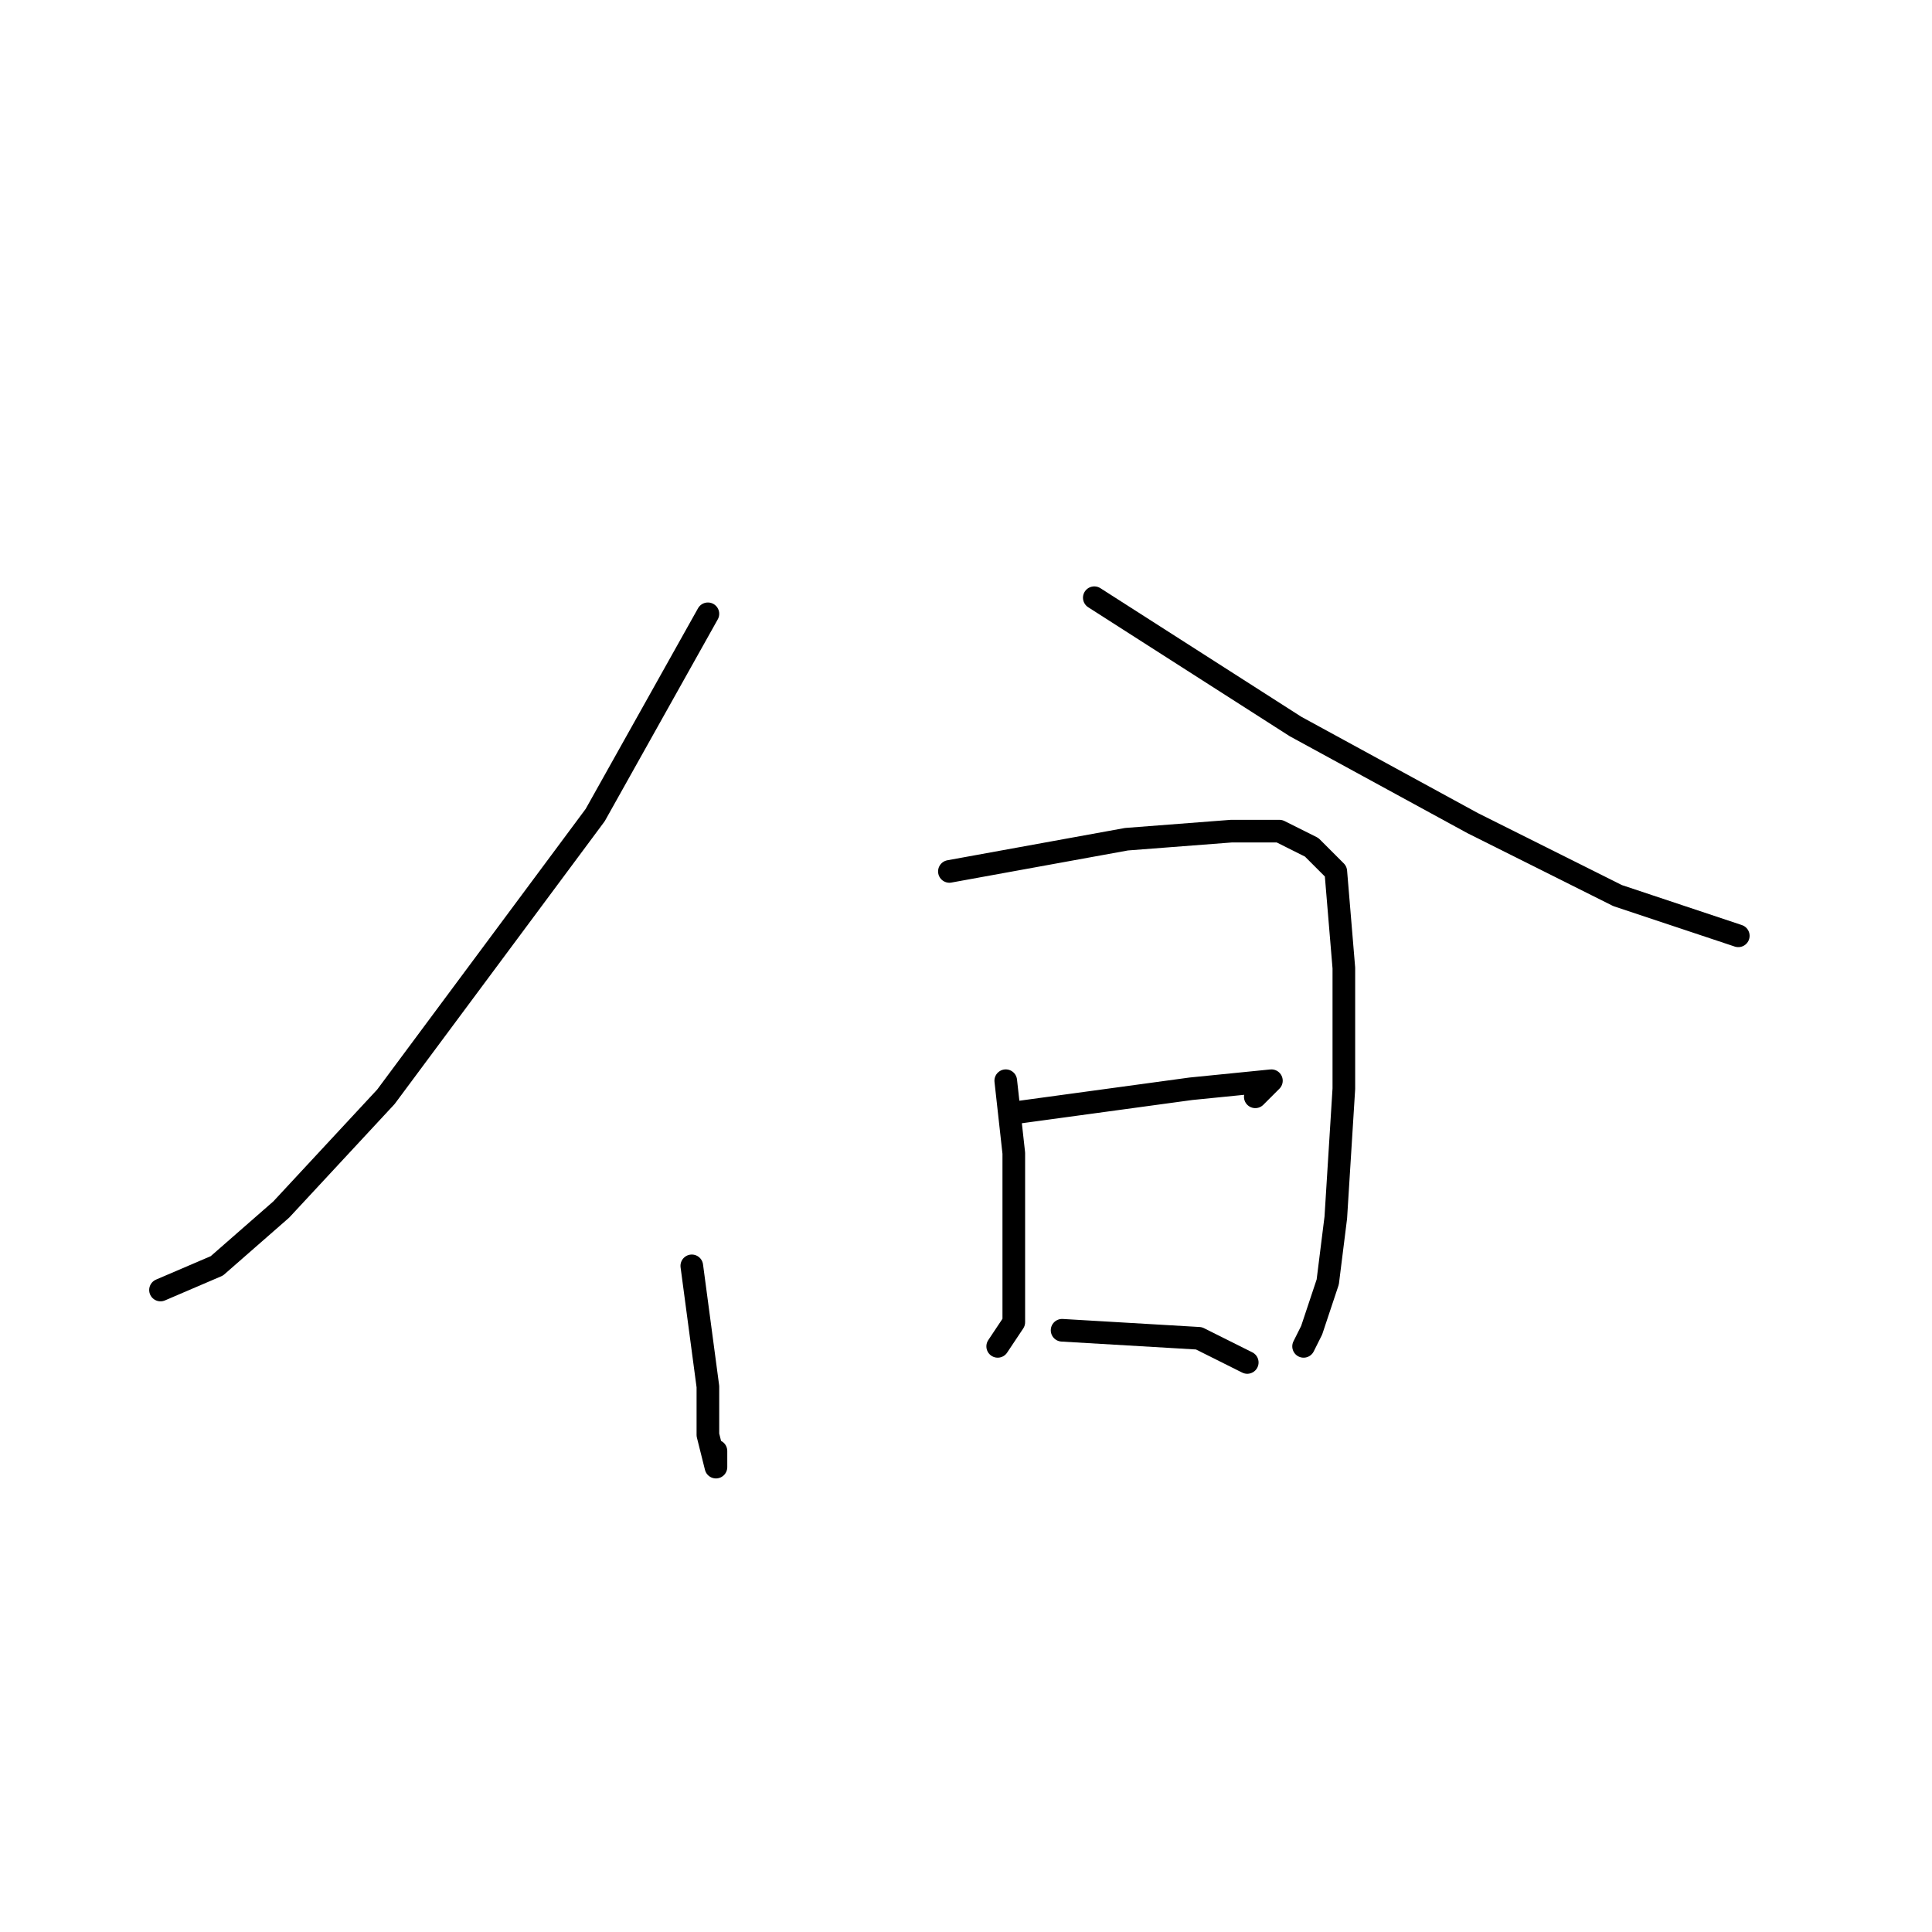<?xml version="1.0" standalone="no"?>
    <svg width="256" height="256" xmlns="http://www.w3.org/2000/svg" version="1.1">
    <polyline stroke="black" stroke-width="3" stroke-linecap="round" fill="transparent" stroke-linejoin="round" points="93.8 81.333 78.867 108 51.133 145.333 37.267 160.267 28.733 167.733 21.267 170.933 21.267 170.933 " />
        <polyline stroke="black" stroke-width="3" stroke-linecap="round" fill="transparent" stroke-linejoin="round" points="145 79.2 171.667 96.267 195.133 109.067 214.333 118.667 230.333 124 230.333 124 " />
        <polyline stroke="black" stroke-width="3" stroke-linecap="round" fill="transparent" stroke-linejoin="round" points="91.667 167.733 93.8 183.733 93.8 190.133 94.867 194.4 94.867 192.267 94.867 192.267 " />
        <polyline stroke="black" stroke-width="3" stroke-linecap="round" fill="transparent" stroke-linejoin="round" points="125.8 115.467 149.267 111.2 163.133 110.133 169.533 110.133 173.8 112.267 177 115.467 178.067 128.267 178.067 144.267 177 161.333 175.933 169.867 173.8 176.267 172.733 178.4 172.733 178.4 " />
        <polyline stroke="black" stroke-width="3" stroke-linecap="round" fill="transparent" stroke-linejoin="round" points="133.267 143.2 134.333 152.8 134.333 166.667 134.333 175.2 132.2 178.4 132.2 178.4 " />
        <polyline stroke="black" stroke-width="3" stroke-linecap="round" fill="transparent" stroke-linejoin="round" points="134.333 147.467 157.8 144.267 168.467 143.2 166.333 145.333 166.333 145.333 " />
        <polyline stroke="black" stroke-width="3" stroke-linecap="round" fill="transparent" stroke-linejoin="round" points="140.733 176.267 158.867 177.333 165.267 180.533 165.267 180.533 " />
        </svg>